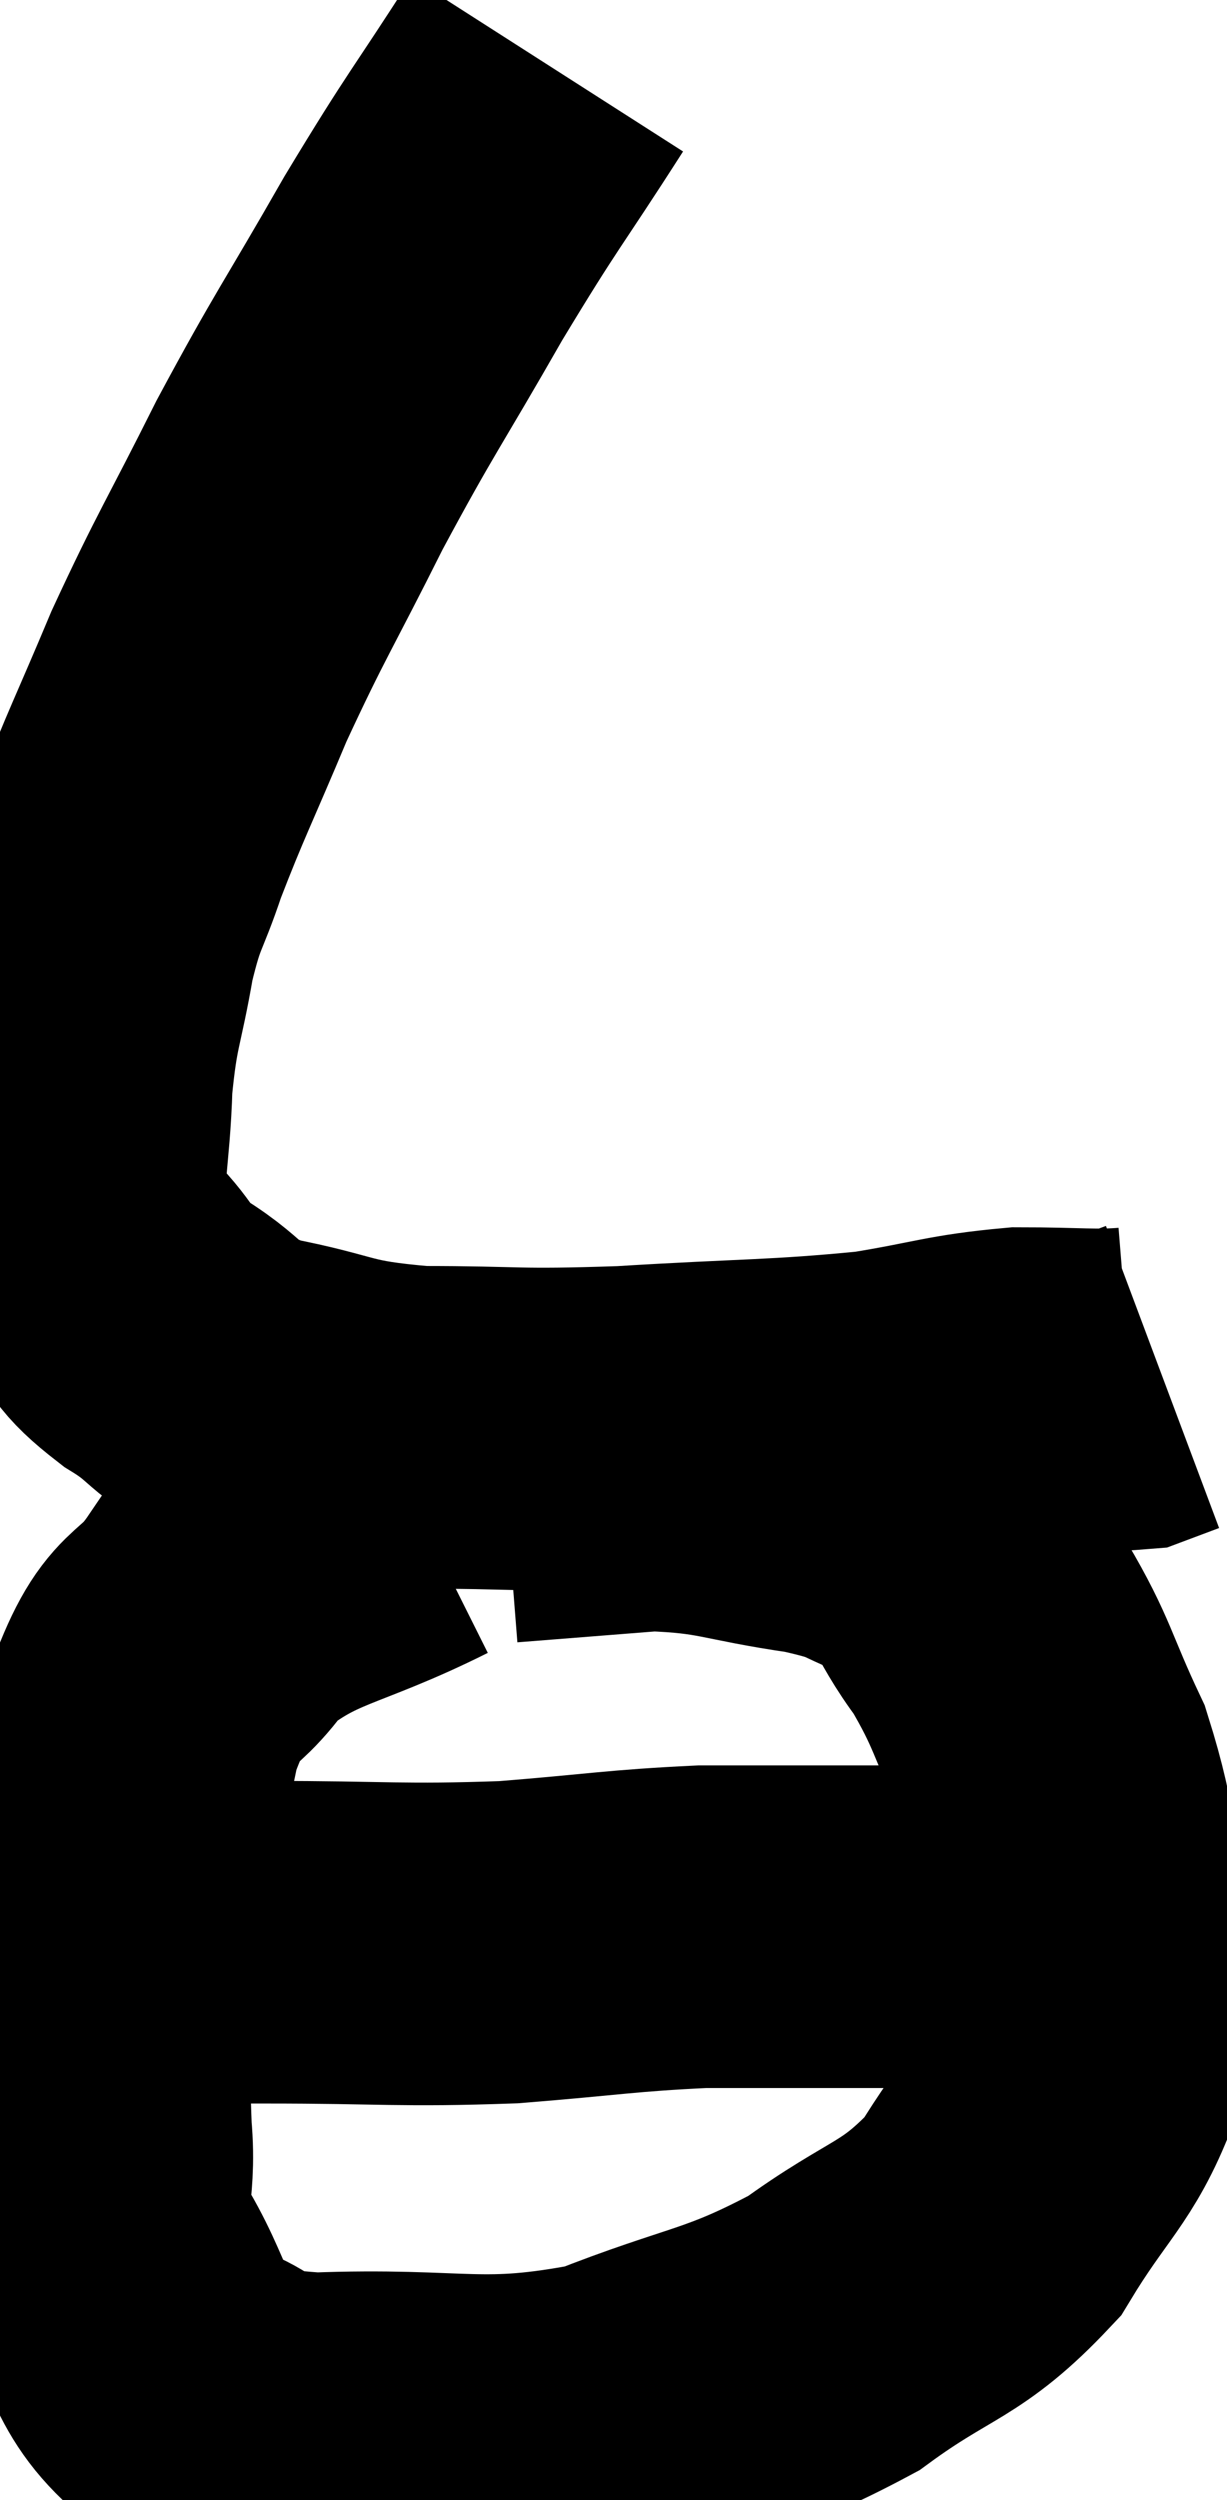 <svg xmlns="http://www.w3.org/2000/svg" viewBox="7.534 3.08 19.026 38.746" width="19.026" height="38.746"><path d="M 16.02 4.08 C 15.06 5.58, 15.06 5.49, 14.1 7.08 C 13.14 8.76, 13.05 8.82, 12.18 10.44 C 11.4 12, 11.28 12.135, 10.62 13.56 C 10.08 14.85, 9.945 15.09, 9.54 16.14 C 9.27 16.95, 9.225 16.83, 9 17.76 C 8.82 18.81, 8.745 18.78, 8.64 19.86 C 8.61 20.97, 8.46 21.33, 8.58 22.08 C 8.85 22.47, 8.775 22.44, 9.12 22.86 C 9.54 23.31, 9.36 23.295, 9.96 23.76 C 10.74 24.24, 10.5 24.36, 11.52 24.72 C 12.78 24.96, 12.615 25.08, 14.04 25.2 C 15.63 25.2, 15.45 25.26, 17.22 25.2 C 19.17 25.08, 19.59 25.11, 21.12 24.96 C 22.23 24.78, 22.35 24.69, 23.34 24.6 C 24.21 24.6, 24.525 24.645, 25.08 24.6 C 25.32 24.51, 25.44 24.465, 25.56 24.42 L 25.56 24.42" fill="none" stroke="black" stroke-width="5"></path><path d="M 13.98 26.46 C 12.48 27.21, 12.045 27.12, 10.98 27.96 C 10.35 28.89, 10.23 28.395, 9.72 29.82 C 9.33 31.74, 9.135 32.085, 8.94 33.66 C 8.94 34.89, 8.895 35.01, 8.94 36.12 C 9.03 37.11, 8.745 37.08, 9.12 38.1 C 9.78 39.15, 9.615 39.525, 10.44 40.2 C 11.43 40.5, 10.785 40.695, 12.42 40.8 C 14.7 40.71, 14.97 41.01, 16.98 40.62 C 18.72 39.93, 18.975 40.035, 20.46 39.24 C 21.69 38.34, 21.96 38.46, 22.92 37.44 C 23.61 36.3, 23.91 36.165, 24.3 35.16 C 24.39 34.29, 24.585 34.605, 24.48 33.42 C 24.18 31.92, 24.285 31.71, 23.88 30.42 C 23.37 29.34, 23.4 29.175, 22.86 28.26 C 22.29 27.51, 22.395 27.27, 21.72 26.76 C 20.94 26.49, 21.18 26.445, 20.16 26.22 C 18.9 26.04, 18.84 25.905, 17.64 25.86 C 16.5 25.95, 15.93 25.995, 15.36 26.04 L 15.36 26.04" fill="none" stroke="black" stroke-width="5"></path><path d="M 9.72 33.18 C 10.68 33.18, 10.215 33.18, 11.64 33.18 C 13.53 33.18, 13.725 33.24, 15.42 33.18 C 16.92 33.06, 17.16 33, 18.42 32.94 C 19.44 32.94, 19.755 32.94, 20.46 32.94 C 20.85 32.94, 20.82 32.94, 21.24 32.94 C 21.69 32.94, 21.84 32.94, 22.14 32.94 C 22.29 32.94, 22.32 32.94, 22.44 32.94 C 22.53 32.94, 22.545 32.94, 22.62 32.94 C 22.68 32.94, 22.59 32.94, 22.74 32.94 C 22.98 32.94, 22.875 32.94, 23.22 32.94 C 23.67 32.94, 23.895 32.94, 24.12 32.94 L 24.12 32.94" fill="none" stroke="black" stroke-width="5"></path></svg>